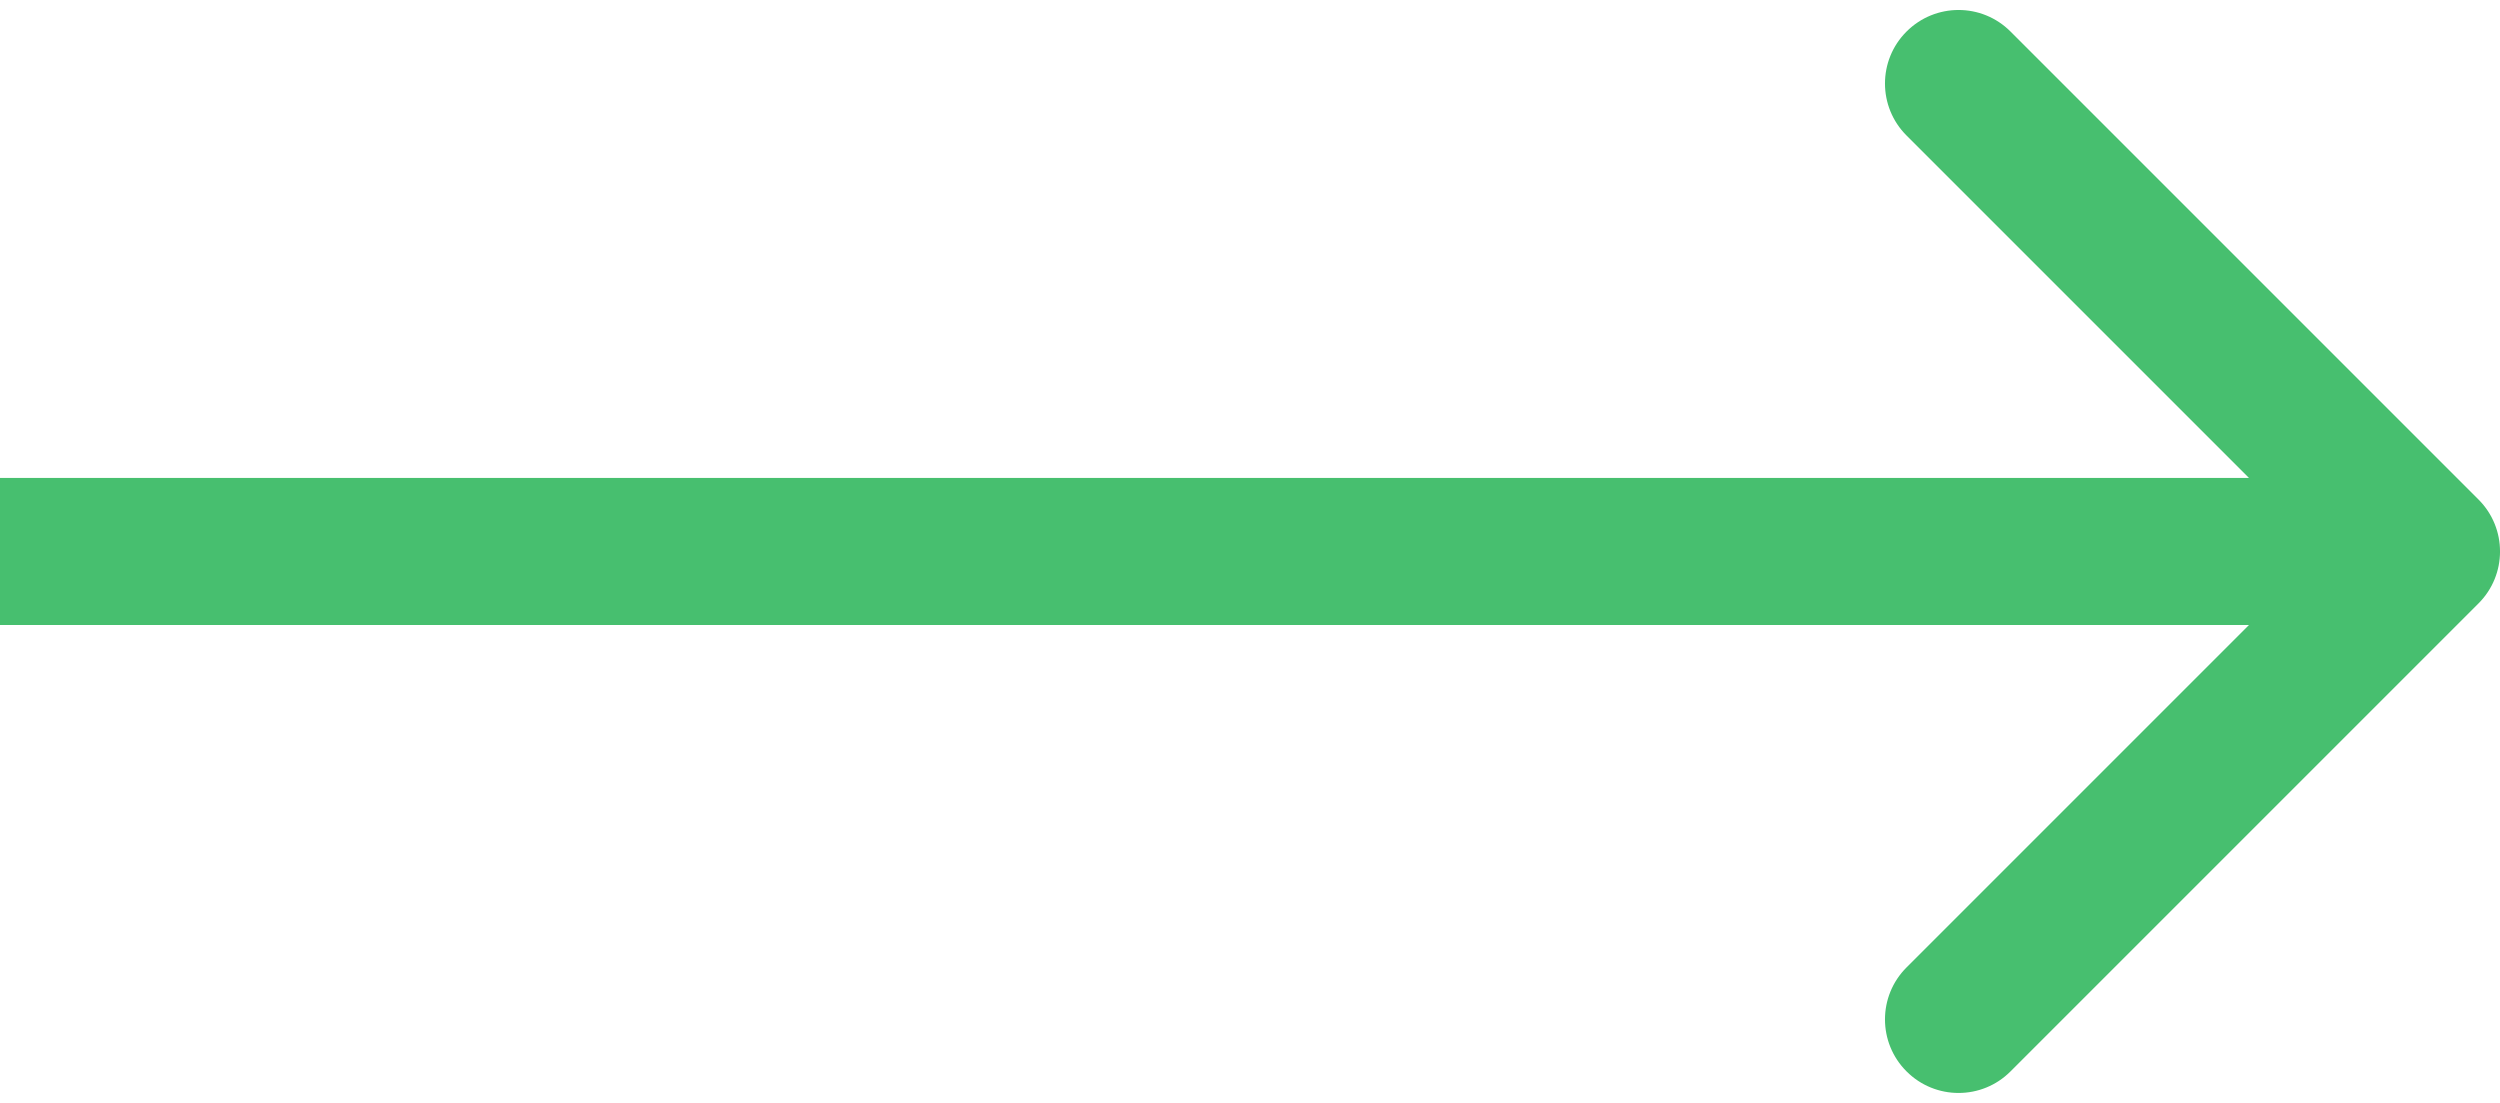 <svg width="34" height="15" viewBox="0 0 34 15" fill="none" xmlns="http://www.w3.org/2000/svg">
<path d="M33.707 8.207C34.098 7.817 34.098 7.183 33.707 6.793L27.343 0.429C26.953 0.038 26.32 0.038 25.929 0.429C25.538 0.819 25.538 1.453 25.929 1.843L31.586 7.5L25.929 13.157C25.538 13.547 25.538 14.181 25.929 14.571C26.32 14.962 26.953 14.962 27.343 14.571L33.707 8.207ZM-8.74228e-08 8.5L33 8.5L33 6.5L8.74228e-08 6.5L-8.74228e-08 8.5Z" fill="#47BF6F"/>
</svg>
